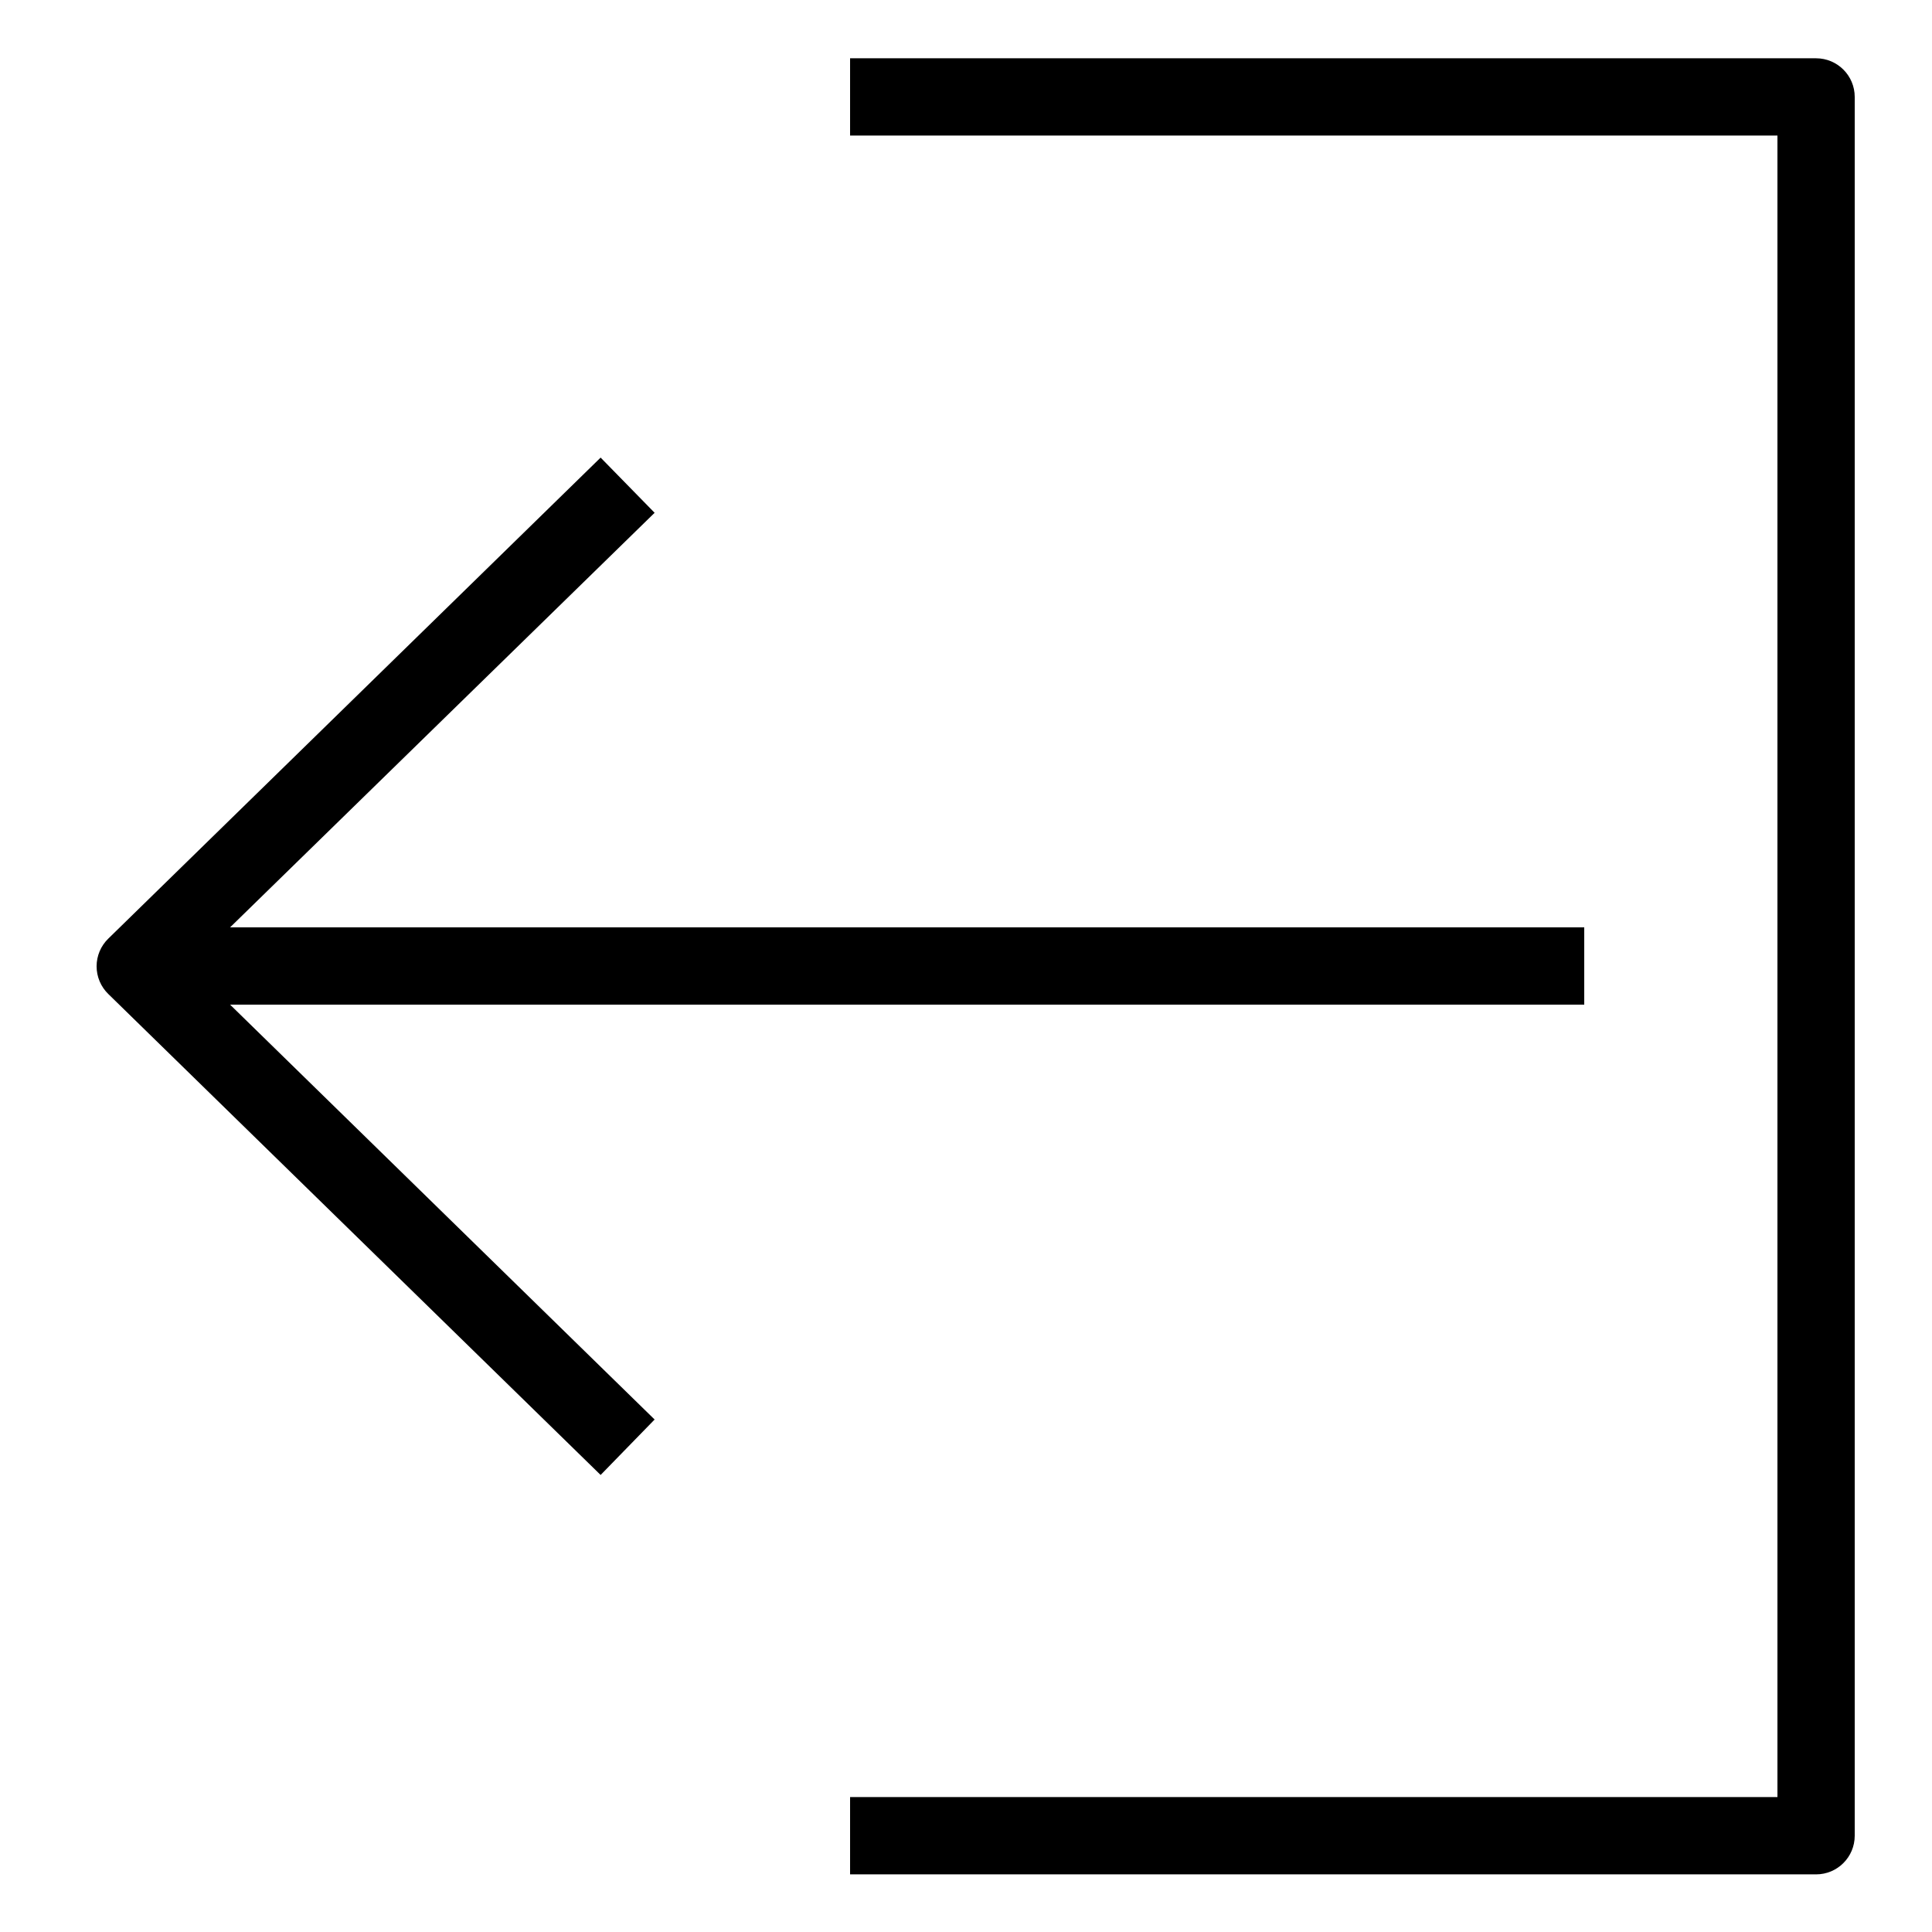 <?xml version="1.0" encoding="utf-8"?>
<!-- Generator: Adobe Illustrator 16.0.0, SVG Export Plug-In . SVG Version: 6.00 Build 0)  -->
<!DOCTYPE svg PUBLIC "-//W3C//DTD SVG 1.1//EN" "http://www.w3.org/Graphics/SVG/1.1/DTD/svg11.dtd">
<svg version="1.1" xmlns="http://www.w3.org/2000/svg" xmlns:xlink="http://www.w3.org/1999/xlink" x="0px" y="0px" width="100px"
	 height="100px" viewBox="0 0 100 100" enable-background="new 0 0 100 100" xml:space="preserve">
<g id="Layer_3" display="none">
</g>
<g id="Your_Icon">
</g>
<g id="Layer_4">
	<path d="M94,97.017H44v-4h48v-86H44v-4h50c1.104,0,2,0.896,2,2v90C96,96.122,95.104,97.017,94,97.017z"/>
	<path d="M82,48H11.909l21.974-21.458l-2.795-2.857l-25.485,24.9C5.217,48.961,5,49.478,5,50.016s0.217,1.055,0.603,1.431
		l25.485,24.897l2.795-2.87L11.909,52H82V48z"/>
</g>
</svg>
